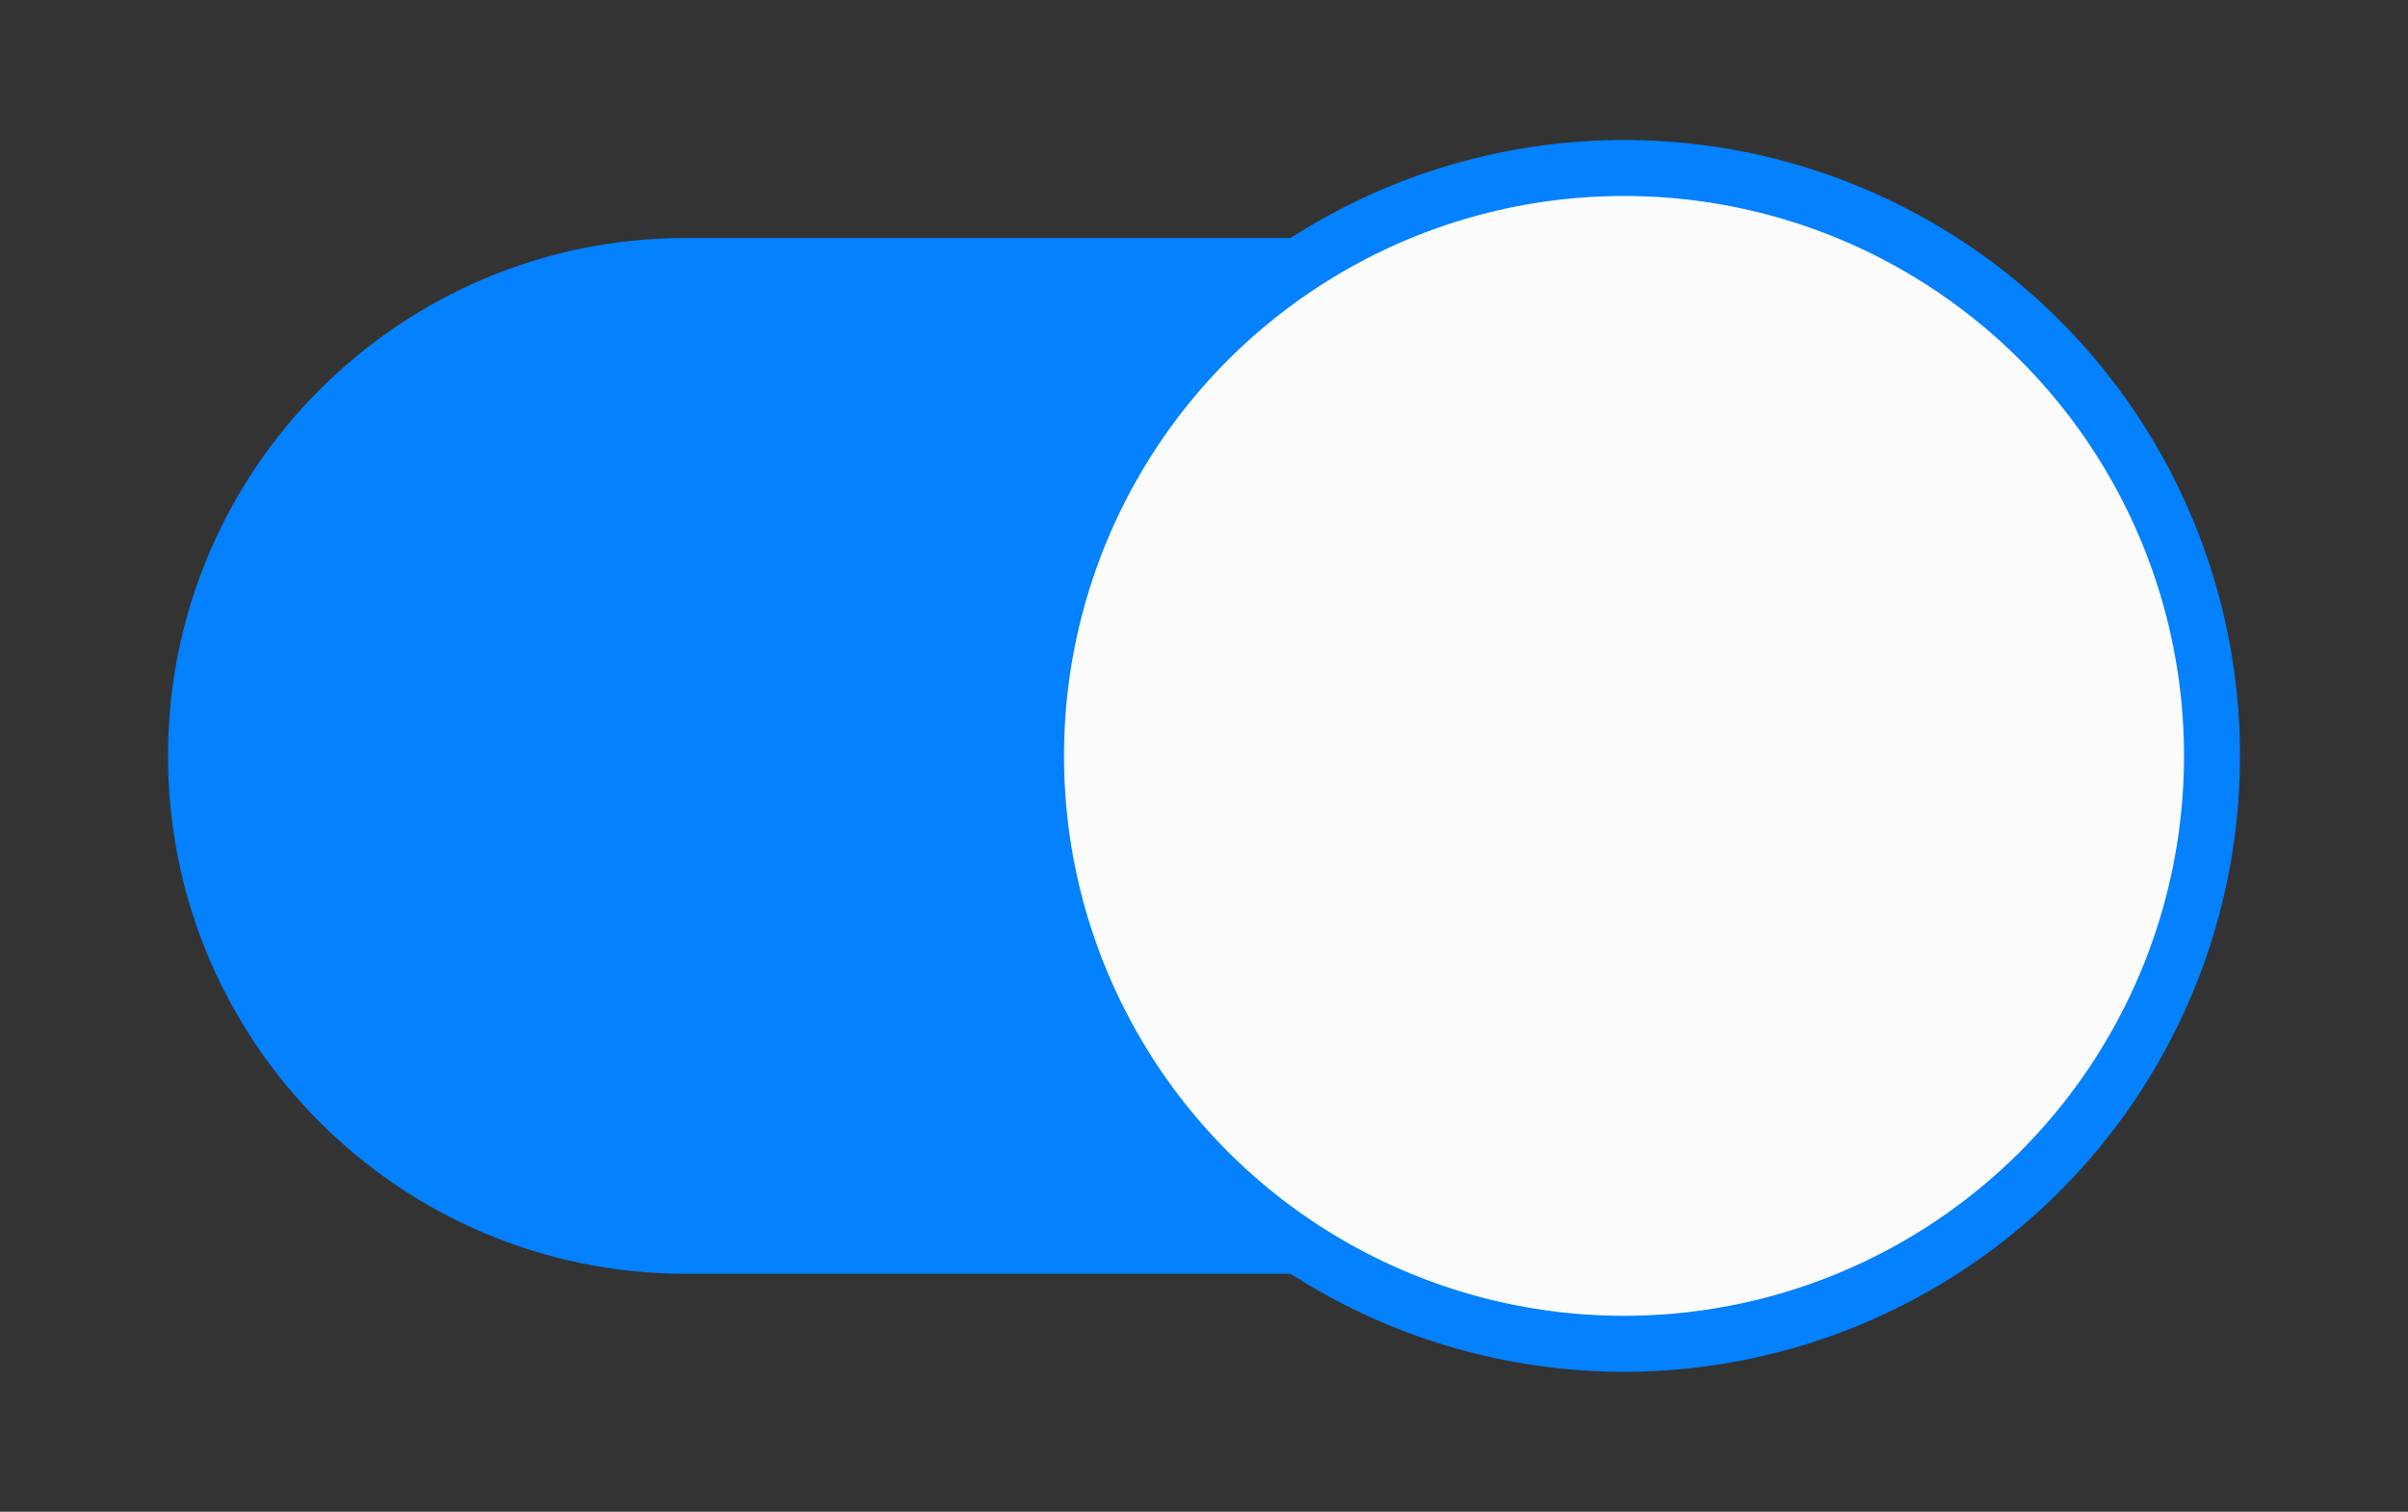 <?xml version="1.0" encoding="UTF-8"?>
<svg width="43px" height="27px" viewBox="0 0 43 27" version="1.1" xmlns="http://www.w3.org/2000/svg" xmlns:xlink="http://www.w3.org/1999/xlink">
    <rect x="0" y="0" width="43" height="27" fill="#333333" stroke="none"/>
    <title>PC/Light_theme/03_CONTROLLER/Switch_on</title>
    <g id="PC/Light_theme/03_CONTROLLER/Switch_on" stroke="none" stroke-width="1" fill="none" fill-rule="evenodd">
        <g id="Group">
            <path d="M12.25,4.25 L28.75,4.25 C33.859,4.25 38,8.391 38,13.5 C38,18.609 33.859,22.75 28.75,22.75 L12.25,22.75 C7.141,22.75 3,18.609 3,13.5 C3,8.391 7.141,4.25 12.25,4.25 Z" id="switch_bg" fill="#0381FE"></path>
            <circle id="switch_fill" stroke="#0381FE" fill="#FCFCFC" cx="29" cy="13.5" r="10.5"></circle>
        </g>
    </g>
</svg>